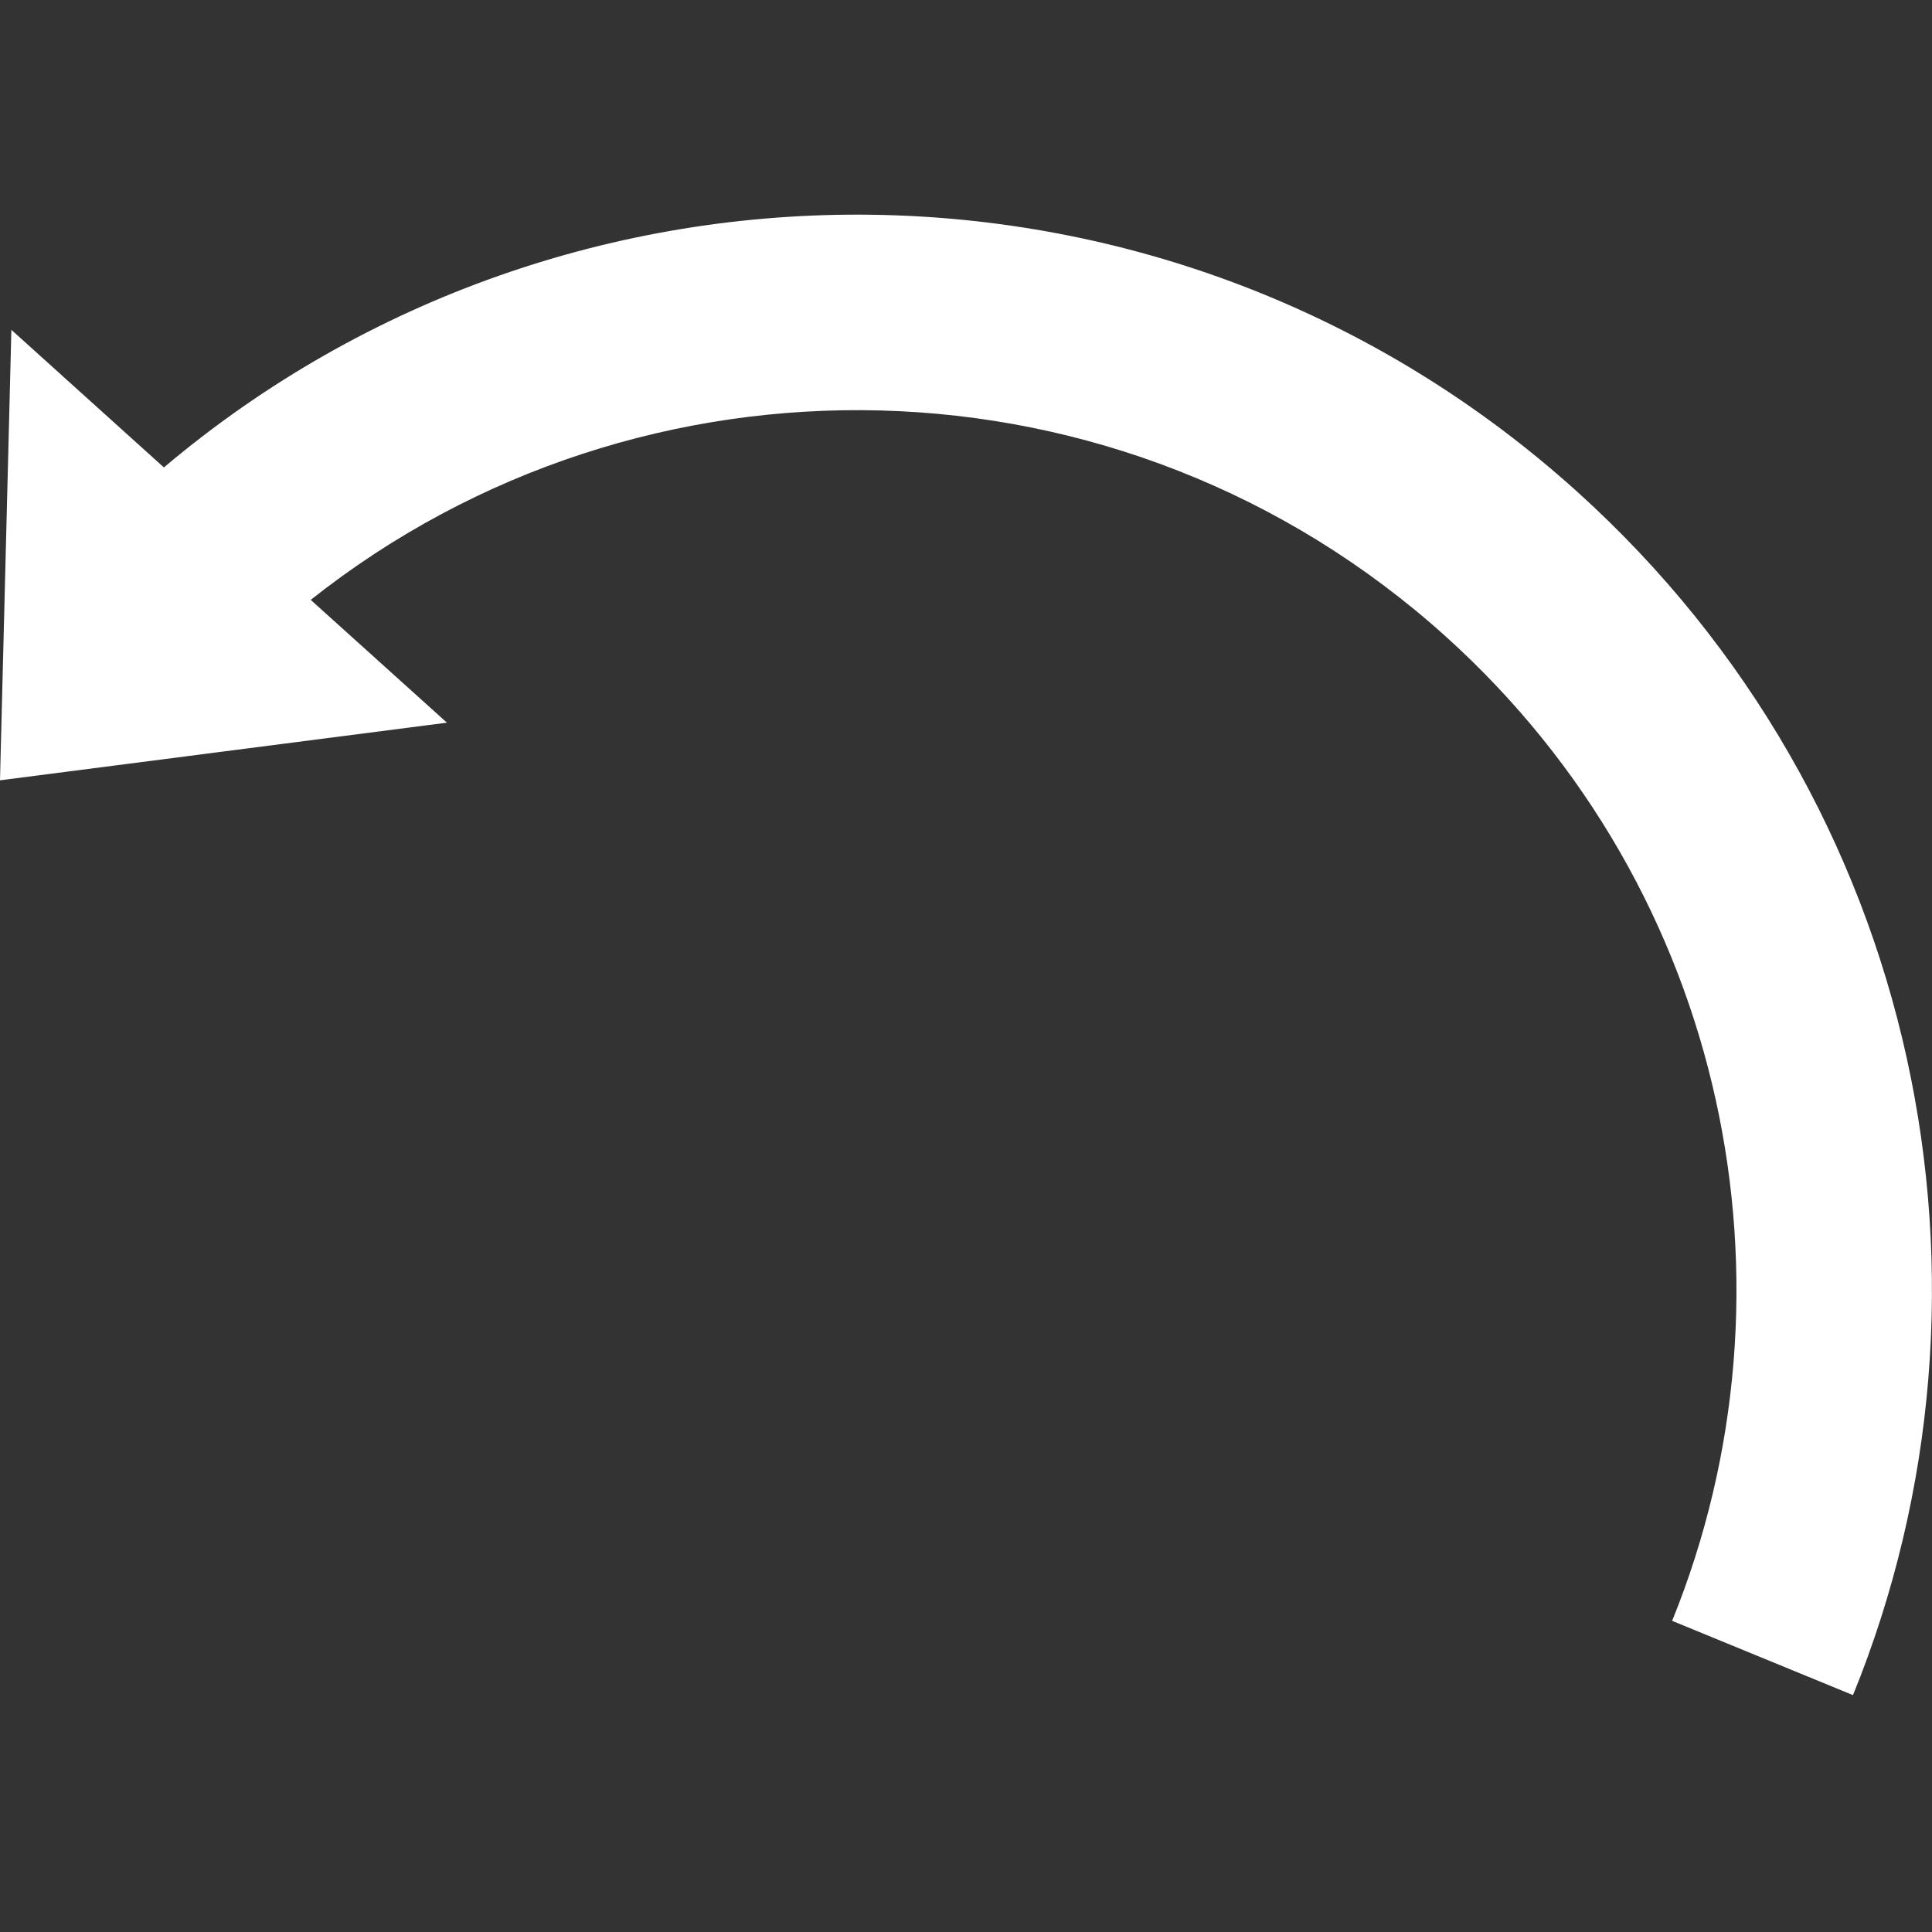 <?xml version="1.0" encoding="UTF-8" standalone="no"?>
<svg
   xmlns:dc="http://purl.org/dc/elements/1.1/"
   xmlns:cc="http://creativecommons.org/ns#"
   xmlns:rdf="http://www.w3.org/1999/02/22-rdf-syntax-ns#"
   xmlns:svg="http://www.w3.org/2000/svg"
   xmlns="http://www.w3.org/2000/svg"
   xmlns:sodipodi="http://sodipodi.sourceforge.net/DTD/sodipodi-0.dtd"
   xmlns:inkscape="http://www.inkscape.org/namespaces/inkscape"
   inkscape:version="1.0beta1 (fe3e306, 2019-09-17)"
   height="18"
   width="18"
   sodipodi:docname="rotate-left.svg"
   xml:space="preserve"
   viewBox="0 0 18 18"
   y="0px"
   x="0px"
   id="Capa_1"
   version="1.1">
  <rect x="0" y="0" width="18" height="18" fill="#333333" stroke="none"/>
  <defs
     id="defs8516" />
  <sodipodi:namedview
     inkscape:pagecheckerboard="true"
     inkscape:document-rotation="0"
     inkscape:current-layer="Capa_1"
     inkscape:window-maximized="0"
     inkscape:window-y="0"
     inkscape:window-x="0"
     inkscape:cy="7.686575"
     inkscape:cx="9.2403017"
     inkscape:zoom="32"
     showgrid="false"
     id="namedview8514"
     inkscape:window-height="1368"
     inkscape:window-width="1718"
     inkscape:pageshadow="2"
     inkscape:pageopacity="0"
     guidetolerance="10"
     gridtolerance="10"
     objecttolerance="10"
     borderopacity="1"
     bordercolor="#666666"
     pagecolor="#ffffff" />
  <g
     transform="translate(0,-448)"
     id="g8483" />
  <g
     transform="translate(0,-448)"
     id="g8485" />
  <g
     transform="translate(0,-448)"
     id="g8487" />
  <g
     transform="translate(0,-448)"
     id="g8489" />
  <g
     transform="translate(0,-448)"
     id="g8491" />
  <g
     transform="translate(0,-448)"
     id="g8493" />
  <g
     transform="translate(0,-448)"
     id="g8495" />
  <g
     transform="translate(0,-448)"
     id="g8497" />
  <g
     transform="translate(0,-448)"
     id="g8499" />
  <g
     transform="translate(0,-448)"
     id="g8501" />
  <g
     transform="translate(0,-448)"
     id="g8503" />
  <g
     transform="translate(0,-448)"
     id="g8505" />
  <g
     transform="translate(0,-448)"
     id="g8507" />
  <g
     transform="translate(0,-448)"
     id="g8509" />
  <g
     transform="translate(0,-448)"
     id="g8511" />
  <path
     sodipodi:nodetypes="cscccccscc"
     style="fill:#ffffff;fill-opacity:1;stroke-width:0.114"
     inkscape:connector-curvature="0"
     d="M 17.264,15.793 C 18.807,11.998 17.91,7.482 14.692,4.579 10.929,1.184 5.295,1.173 1.527,4.355 L 0.106,3.073 2.3936006e-7,7.27 4.164,6.733 2.895,5.589 c 3.08,-2.442 7.561,-2.378 10.577,0.343 2.631,2.374 3.366,6.065 2.107,9.169 z"
     id="path8602" />
</svg>
